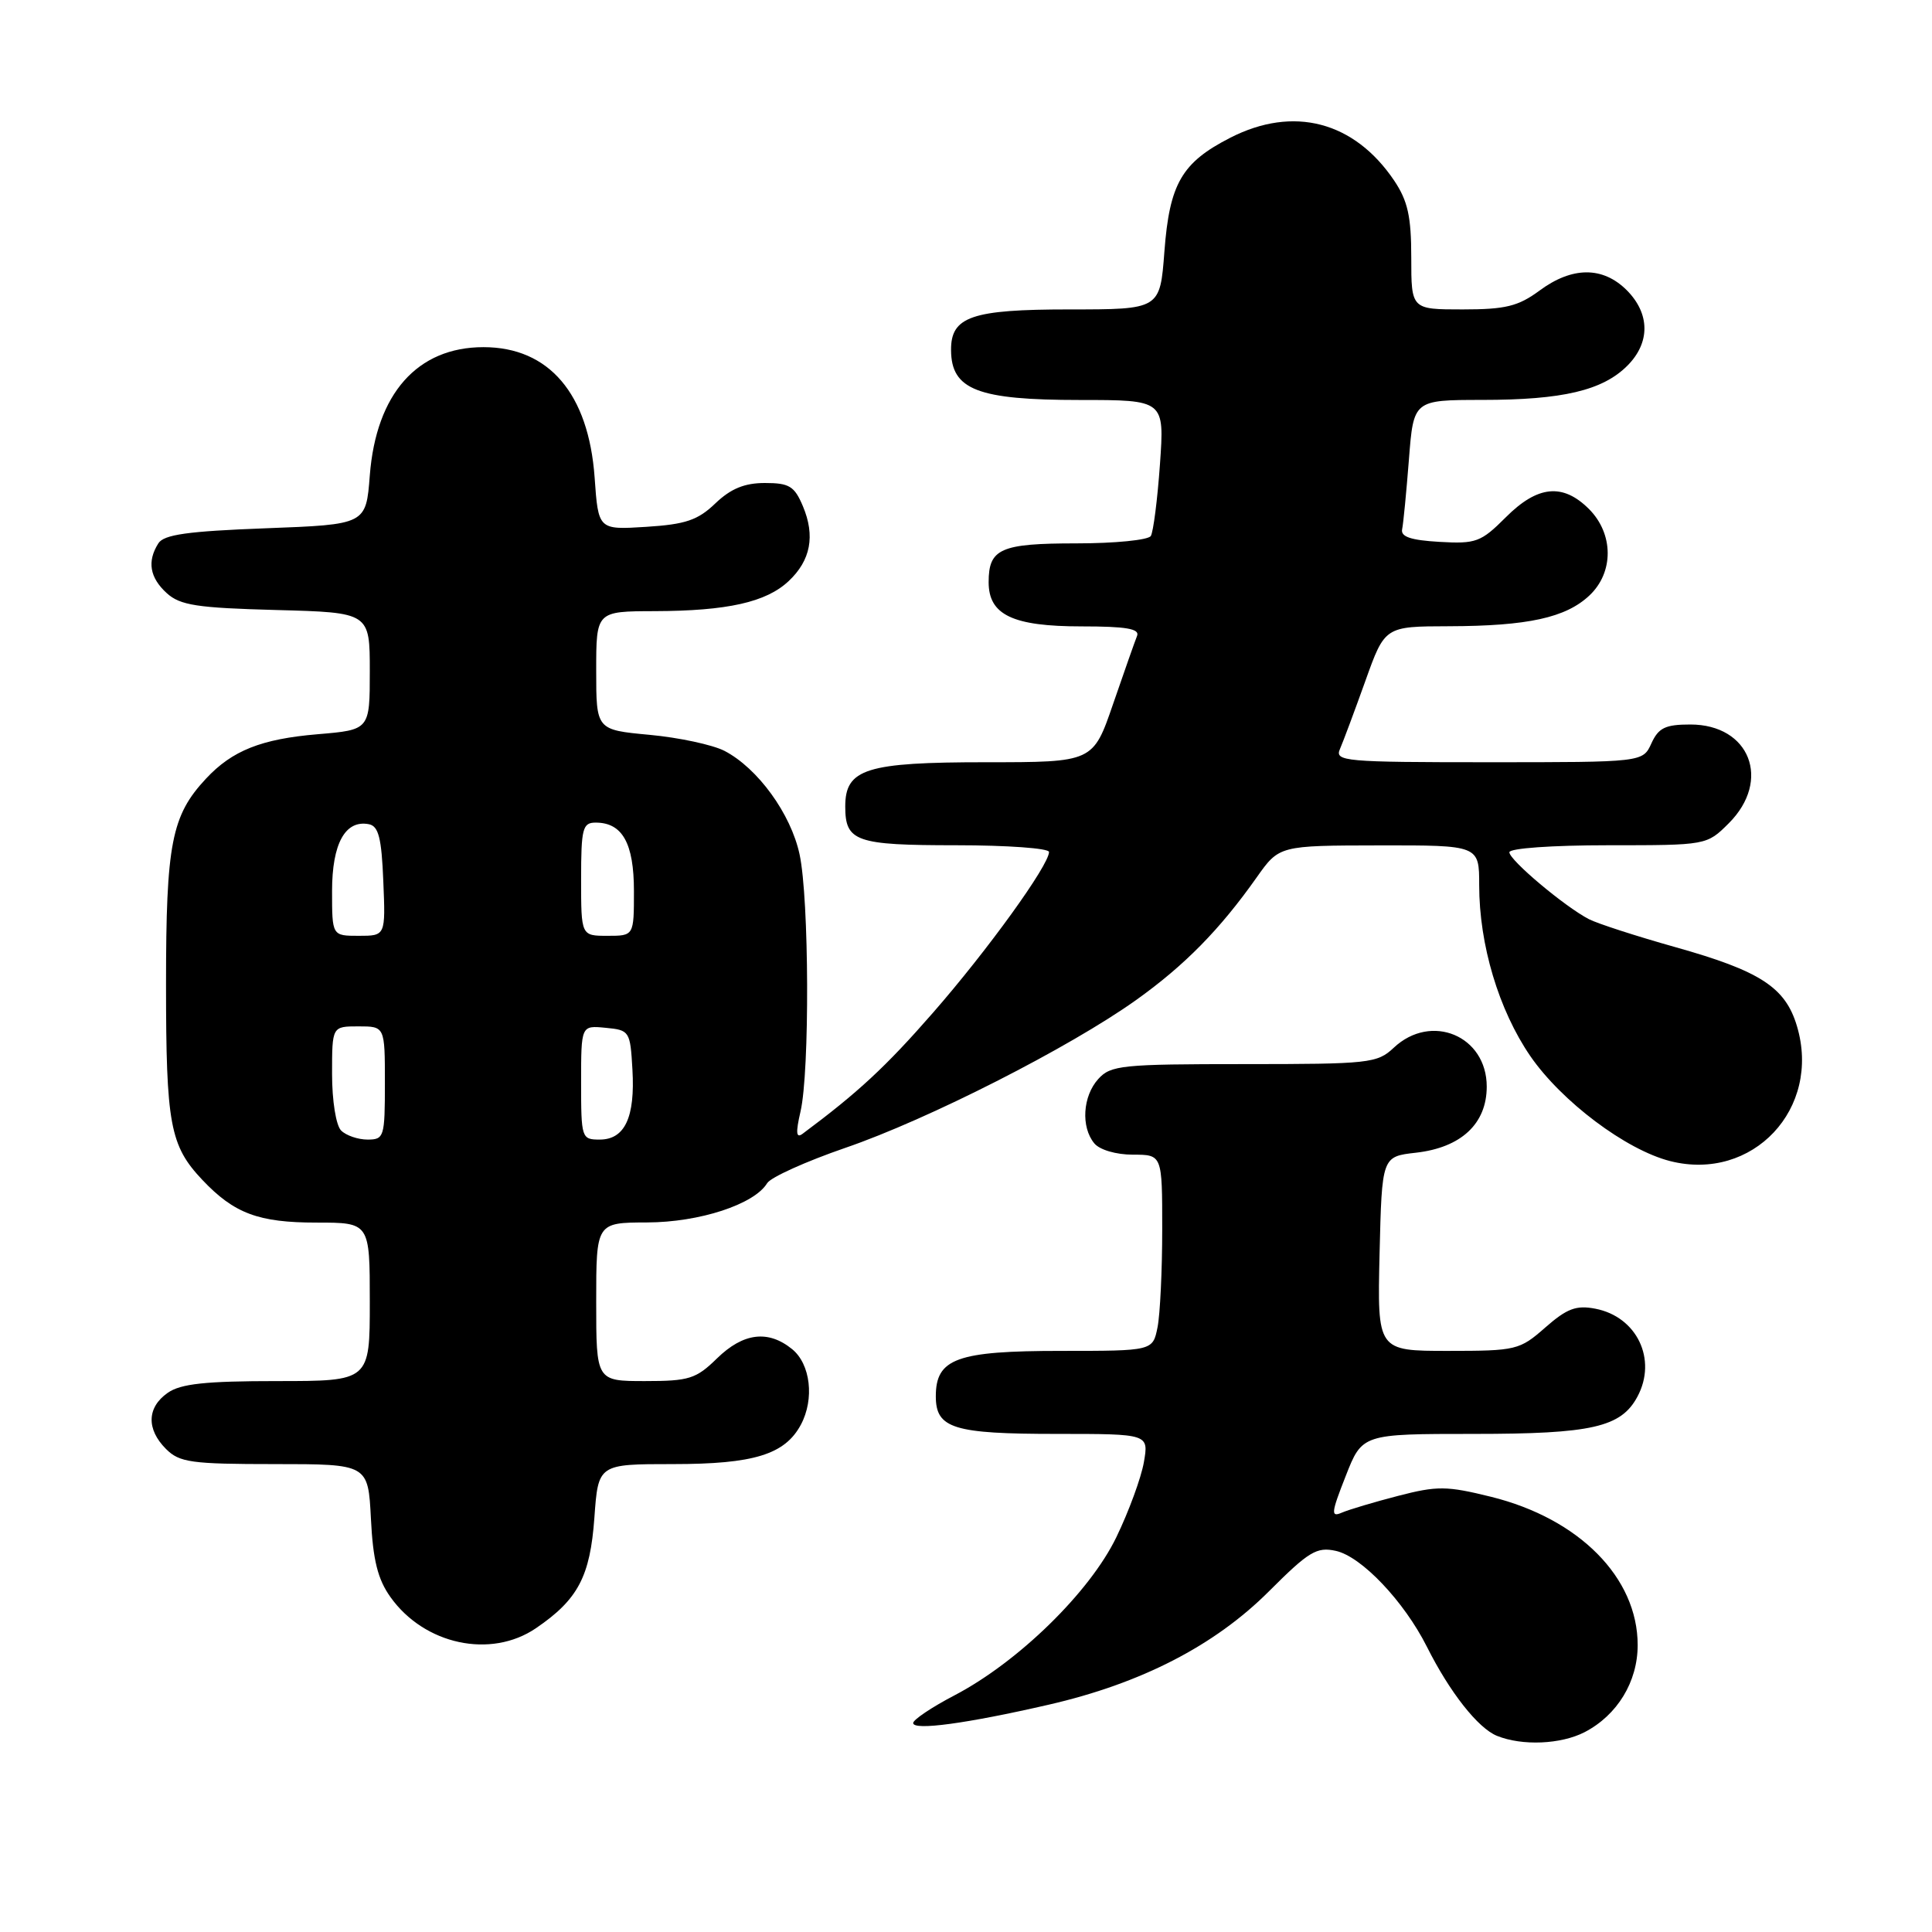 <?xml version="1.0" encoding="UTF-8" standalone="no"?>
<!DOCTYPE svg PUBLIC "-//W3C//DTD SVG 1.1//EN" "http://www.w3.org/Graphics/SVG/1.1/DTD/svg11.dtd" >
<svg xmlns="http://www.w3.org/2000/svg" xmlns:xlink="http://www.w3.org/1999/xlink" version="1.1" viewBox="0 0 256 256">
 <g >
 <path fill="currentColor"
d=" M 209.97 229.52 C 214.30 227.27 217.00 222.85 217.00 217.98 C 217.00 209.05 209.25 201.22 197.56 198.33 C 191.69 196.88 190.43 196.87 185.26 198.21 C 182.09 199.03 178.74 200.03 177.81 200.43 C 176.32 201.08 176.38 200.49 178.31 195.59 C 180.50 190.00 180.50 190.00 195.30 190.00 C 210.93 190.00 214.80 189.12 216.97 185.06 C 219.61 180.13 216.90 174.47 211.39 173.41 C 208.86 172.92 207.63 173.38 204.76 175.90 C 201.36 178.89 200.91 179.00 191.87 179.00 C 182.50 179.00 182.50 179.00 182.80 166.13 C 183.11 153.25 183.11 153.25 187.62 152.74 C 193.61 152.06 197.00 148.90 197.00 143.98 C 197.00 137.24 189.64 134.17 184.68 138.83 C 182.49 140.89 181.44 141.00 164.84 141.00 C 148.68 141.00 147.17 141.15 145.53 142.97 C 143.46 145.25 143.21 149.34 145.00 151.50 C 145.71 152.36 147.89 153.00 150.12 153.00 C 154.00 153.00 154.00 153.00 154.00 162.87 C 154.00 168.31 153.72 174.16 153.38 175.87 C 152.75 179.00 152.75 179.00 140.60 179.00 C 126.78 179.00 124.00 180.01 124.00 185.02 C 124.00 189.28 126.33 190.00 140.05 190.00 C 152.22 190.00 152.22 190.00 151.57 193.75 C 151.21 195.81 149.57 200.29 147.92 203.69 C 144.41 210.96 134.93 220.22 126.48 224.64 C 123.47 226.21 121.00 227.87 121.00 228.31 C 121.00 229.34 128.09 228.38 138.96 225.88 C 151.20 223.07 160.95 218.05 168.14 210.86 C 173.43 205.57 174.47 204.94 177.01 205.50 C 180.41 206.25 186.04 212.18 189.07 218.20 C 192.10 224.24 195.84 228.99 198.36 230.01 C 201.71 231.36 206.82 231.14 209.97 229.52 Z  M 71.01 215.75 C 76.59 211.95 78.20 208.90 78.76 201.09 C 79.27 194.00 79.27 194.00 89.18 194.00 C 99.89 194.00 104.00 192.73 106.12 188.78 C 107.94 185.37 107.40 180.74 104.95 178.76 C 101.78 176.19 98.48 176.60 95.00 180.00 C 92.23 182.71 91.30 183.00 85.47 183.00 C 79.00 183.00 79.00 183.00 79.00 172.50 C 79.00 162.00 79.00 162.00 85.75 161.98 C 92.70 161.96 99.95 159.58 101.65 156.78 C 102.12 156.00 106.78 153.90 112.00 152.10 C 122.95 148.35 141.72 138.80 150.54 132.51 C 156.97 127.92 161.63 123.18 166.51 116.27 C 169.50 112.04 169.50 112.04 182.75 112.02 C 196.00 112.00 196.00 112.00 196.00 117.29 C 196.00 125.18 198.59 133.83 202.77 139.93 C 206.91 145.94 215.44 152.36 221.30 153.85 C 232.24 156.63 241.38 146.90 238.10 135.95 C 236.57 130.82 233.24 128.66 221.99 125.50 C 216.83 124.05 211.68 122.38 210.55 121.80 C 207.34 120.14 200.00 113.97 200.00 112.93 C 200.00 112.40 205.65 112.00 213.08 112.00 C 226.15 112.00 226.15 112.00 229.08 109.08 C 234.75 103.40 231.87 96.00 223.98 96.00 C 220.66 96.00 219.76 96.44 218.82 98.50 C 217.68 101.00 217.68 101.00 197.23 101.00 C 178.13 101.00 176.84 100.88 177.55 99.25 C 177.97 98.29 179.48 94.24 180.91 90.25 C 183.50 83.00 183.50 83.00 192.00 82.98 C 202.45 82.95 207.47 81.85 210.60 78.91 C 213.86 75.85 213.83 70.74 210.55 67.45 C 207.08 63.99 203.74 64.32 199.52 68.55 C 196.23 71.84 195.57 72.08 190.73 71.80 C 186.93 71.58 185.58 71.12 185.79 70.13 C 185.95 69.37 186.35 65.21 186.69 60.88 C 187.30 53.00 187.30 53.00 196.40 52.99 C 207.06 52.99 212.35 51.74 215.63 48.46 C 218.68 45.41 218.65 41.56 215.55 38.45 C 212.38 35.29 208.33 35.30 204.00 38.50 C 201.17 40.59 199.49 41.00 193.81 41.00 C 187.00 41.00 187.00 41.00 187.00 34.15 C 187.00 28.68 186.54 26.62 184.73 23.92 C 179.44 16.08 171.39 13.97 163.02 18.25 C 156.59 21.54 154.97 24.33 154.29 33.32 C 153.71 41.00 153.71 41.00 141.68 41.00 C 128.75 41.00 125.98 41.95 126.02 46.40 C 126.05 51.65 129.55 53.00 143.08 53.00 C 154.30 53.00 154.30 53.00 153.70 61.52 C 153.37 66.20 152.82 70.48 152.49 71.02 C 152.15 71.56 147.72 72.00 142.64 72.00 C 132.57 72.00 131.00 72.70 131.00 77.14 C 131.00 81.48 134.19 83.00 143.31 83.00 C 149.19 83.00 151.04 83.31 150.67 84.25 C 150.39 84.94 148.97 88.99 147.50 93.25 C 144.84 101.00 144.84 101.00 130.64 101.00 C 114.77 101.00 112.00 101.87 112.00 106.86 C 112.00 111.51 113.39 112.00 126.70 112.00 C 133.46 112.00 139.00 112.40 139.00 112.89 C 139.00 114.64 130.84 125.94 123.61 134.21 C 117.35 141.38 113.67 144.78 106.35 150.23 C 105.49 150.87 105.42 150.11 106.07 147.29 C 107.30 142.01 107.22 119.12 105.95 113.22 C 104.80 107.83 100.40 101.78 95.99 99.49 C 94.43 98.69 89.97 97.73 86.08 97.37 C 79.00 96.71 79.00 96.71 79.00 88.86 C 79.00 81.00 79.00 81.00 86.75 80.98 C 96.39 80.95 101.52 79.80 104.50 77.00 C 107.42 74.26 108.04 71.00 106.39 67.08 C 105.27 64.42 104.59 64.00 101.35 64.00 C 98.65 64.00 96.83 64.75 94.79 66.70 C 92.47 68.93 90.84 69.48 85.62 69.81 C 79.28 70.21 79.28 70.21 78.79 63.26 C 77.99 52.16 72.74 46.00 64.06 46.00 C 55.30 46.00 49.84 52.17 49.00 63.00 C 48.50 69.50 48.50 69.50 35.21 70.00 C 24.88 70.39 21.71 70.83 20.98 72.00 C 19.47 74.39 19.84 76.54 22.10 78.60 C 23.88 80.21 26.11 80.55 36.60 80.83 C 49.00 81.16 49.00 81.16 49.00 88.94 C 49.00 96.71 49.00 96.71 42.08 97.29 C 34.62 97.92 30.77 99.45 27.30 103.17 C 22.72 108.07 22.00 111.79 22.00 130.40 C 22.00 149.00 22.52 151.80 26.81 156.34 C 31.03 160.80 34.25 162.00 41.95 162.00 C 49.00 162.00 49.00 162.00 49.00 172.50 C 49.00 183.00 49.00 183.00 36.72 183.00 C 27.23 183.00 23.94 183.35 22.22 184.56 C 19.46 186.49 19.38 189.38 22.00 192.00 C 23.78 193.78 25.33 194.00 36.39 194.00 C 48.78 194.00 48.78 194.00 49.15 201.25 C 49.42 206.73 50.06 209.27 51.73 211.61 C 56.22 217.93 65.03 219.82 71.01 215.75 Z  M 45.20 149.80 C 44.52 149.12 44.00 145.87 44.00 142.30 C 44.00 136.00 44.00 136.00 47.50 136.00 C 51.00 136.00 51.00 136.00 51.00 143.50 C 51.00 150.66 50.90 151.00 48.70 151.00 C 47.44 151.00 45.86 150.46 45.20 149.80 Z  M 77.00 143.44 C 77.00 135.87 77.00 135.87 80.25 136.19 C 83.42 136.49 83.51 136.63 83.80 141.72 C 84.17 148.06 82.79 151.00 79.46 151.00 C 77.06 151.00 77.00 150.81 77.00 143.44 Z  M 44.00 118.07 C 44.00 111.79 45.74 108.61 48.87 109.21 C 50.16 109.46 50.56 111.02 50.79 116.76 C 51.09 124.00 51.09 124.00 47.54 124.00 C 44.00 124.00 44.00 124.00 44.00 118.07 Z  M 77.00 116.50 C 77.00 109.76 77.20 109.00 78.93 109.00 C 82.47 109.00 84.00 111.73 84.00 118.07 C 84.00 124.00 84.00 124.00 80.50 124.00 C 77.00 124.00 77.00 124.00 77.00 116.50 Z "/>
</g>
</svg>